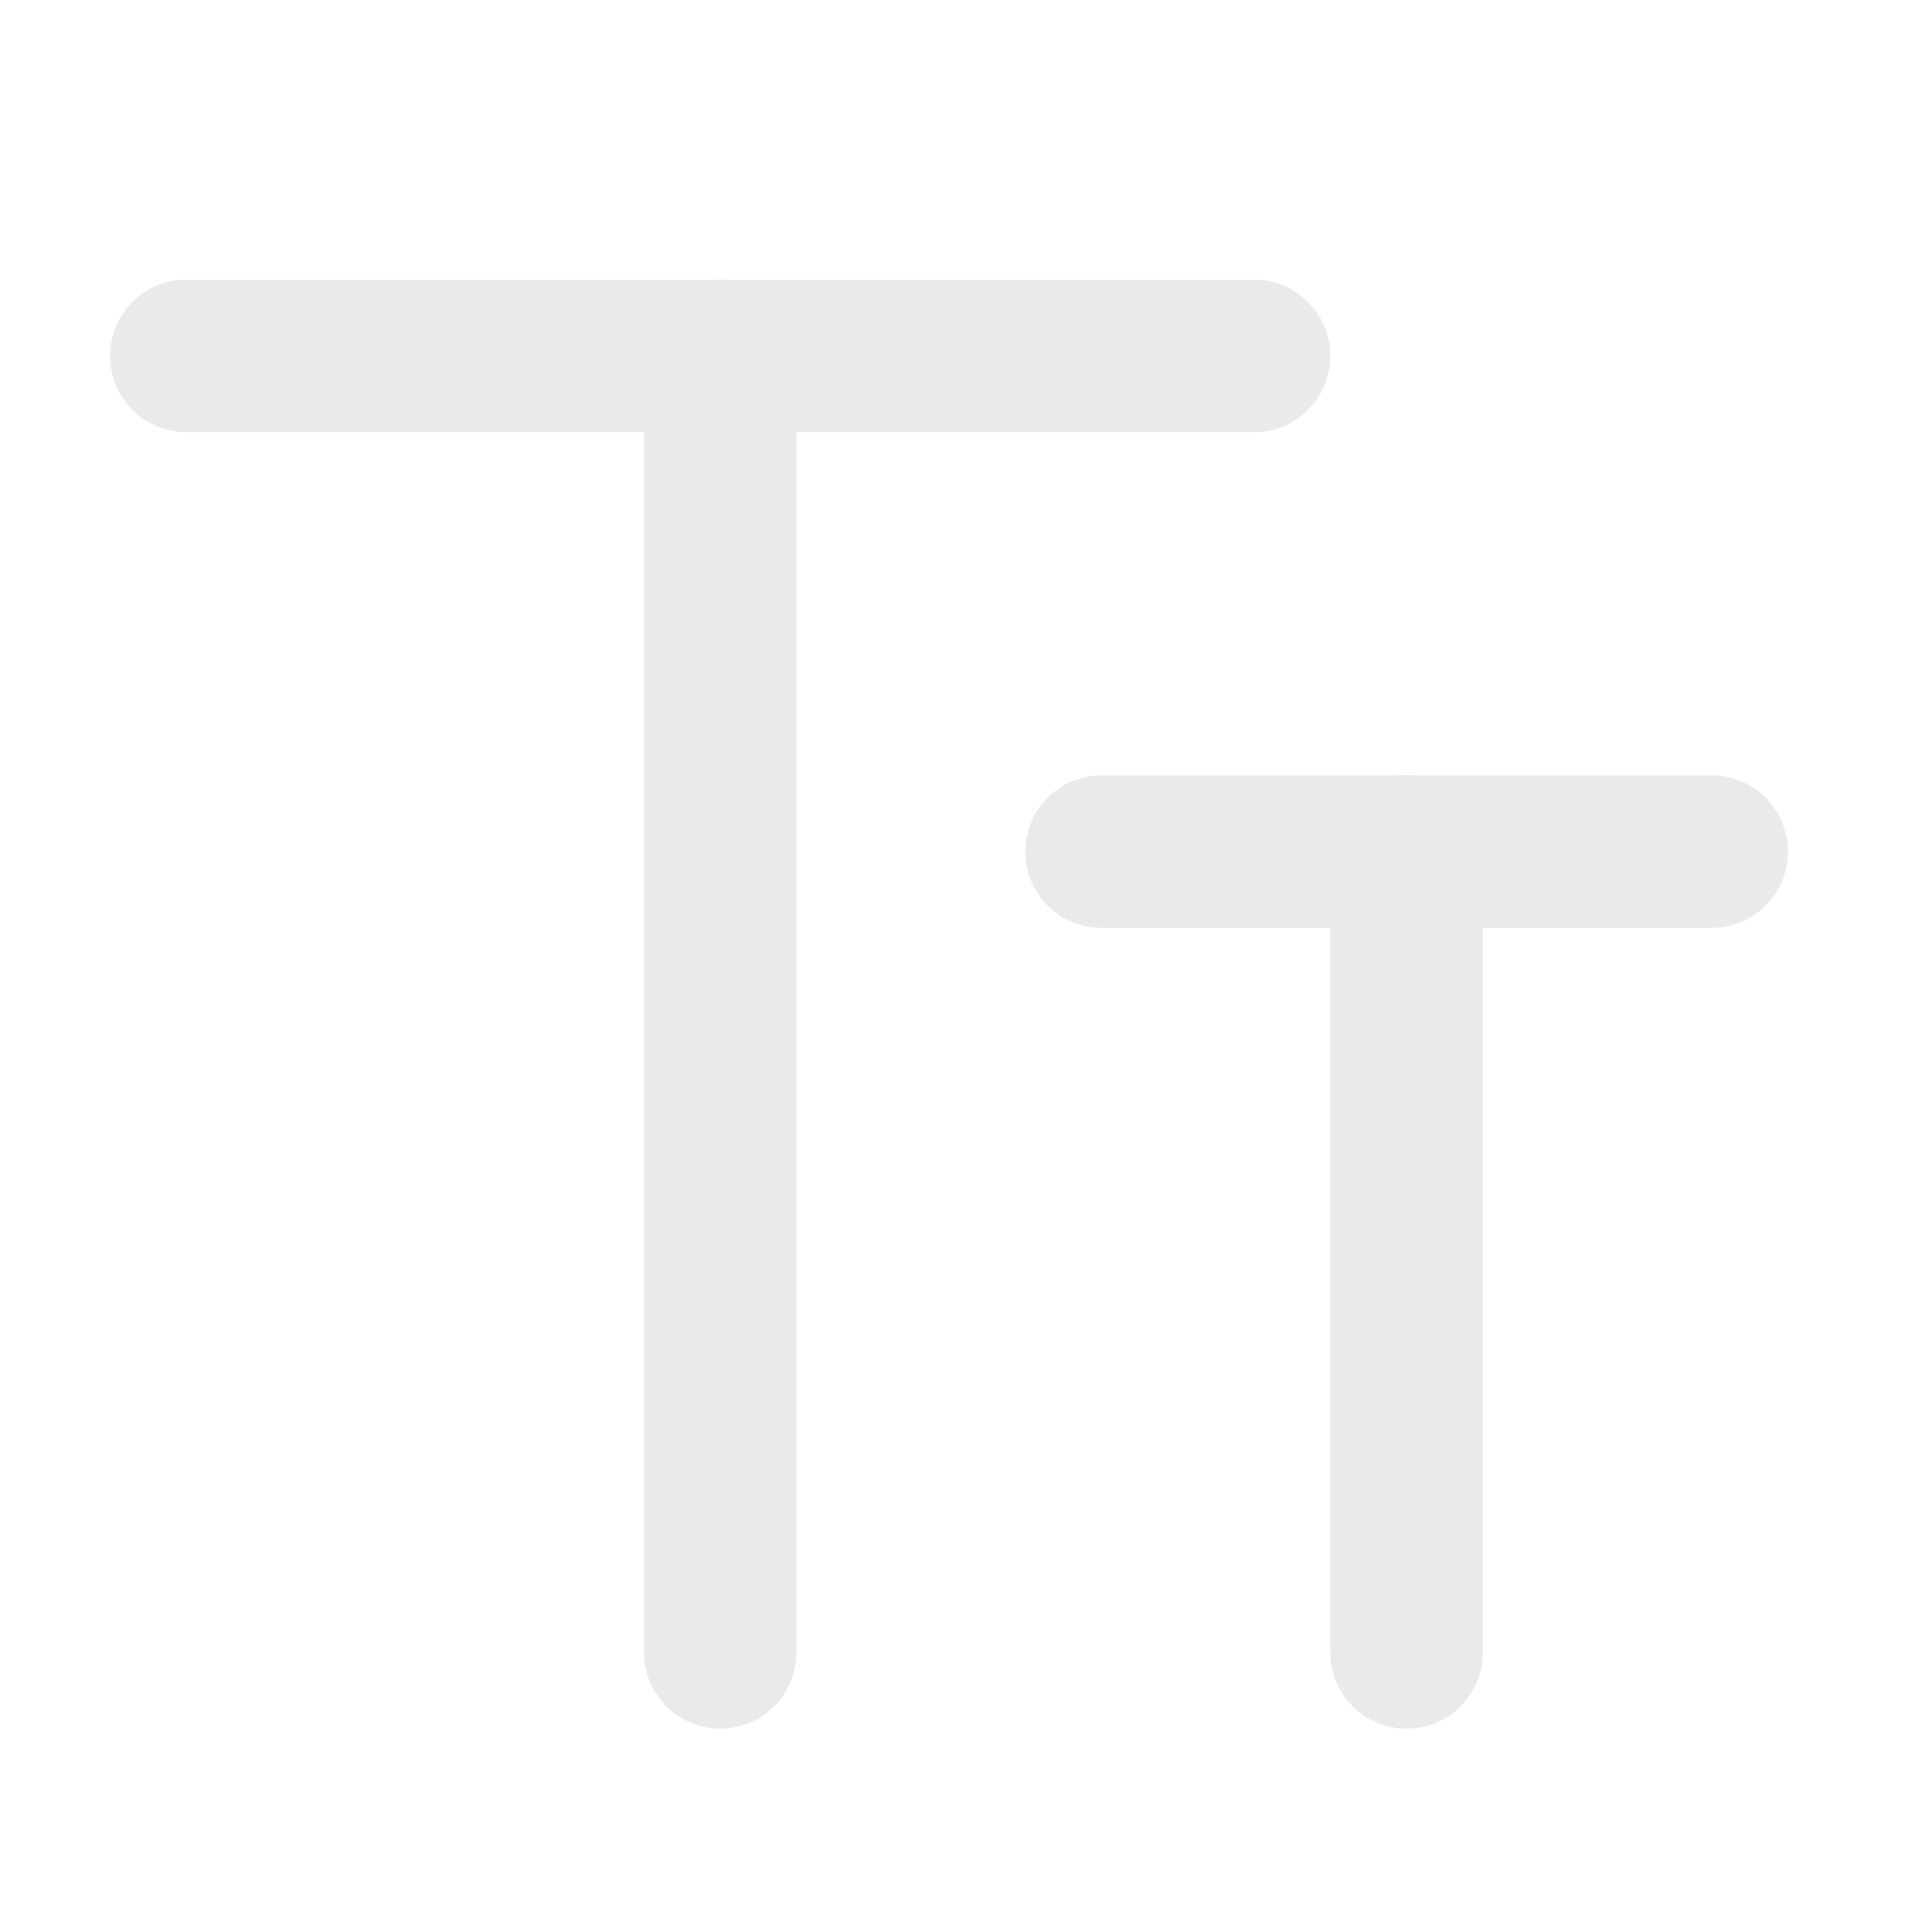 <svg width="19" height="19" viewBox="0 0 19 19" fill="none" xmlns="http://www.w3.org/2000/svg">
<path d="M1.833 3.5H12.333" stroke="#EAEAEA" stroke-width="1.5" stroke-linecap="round"/>
<path d="M10.833 8.375H16.833" stroke="#EAEAEA" stroke-width="1.5" stroke-linecap="round"/>
<path d="M7.083 16.25V3.5" stroke="#EAEAEA" stroke-width="1.5" stroke-linecap="round"/>
<path d="M13.833 16.25V8.375" stroke="#EAEAEA" stroke-width="1.5" stroke-linecap="round"/>
</svg>
